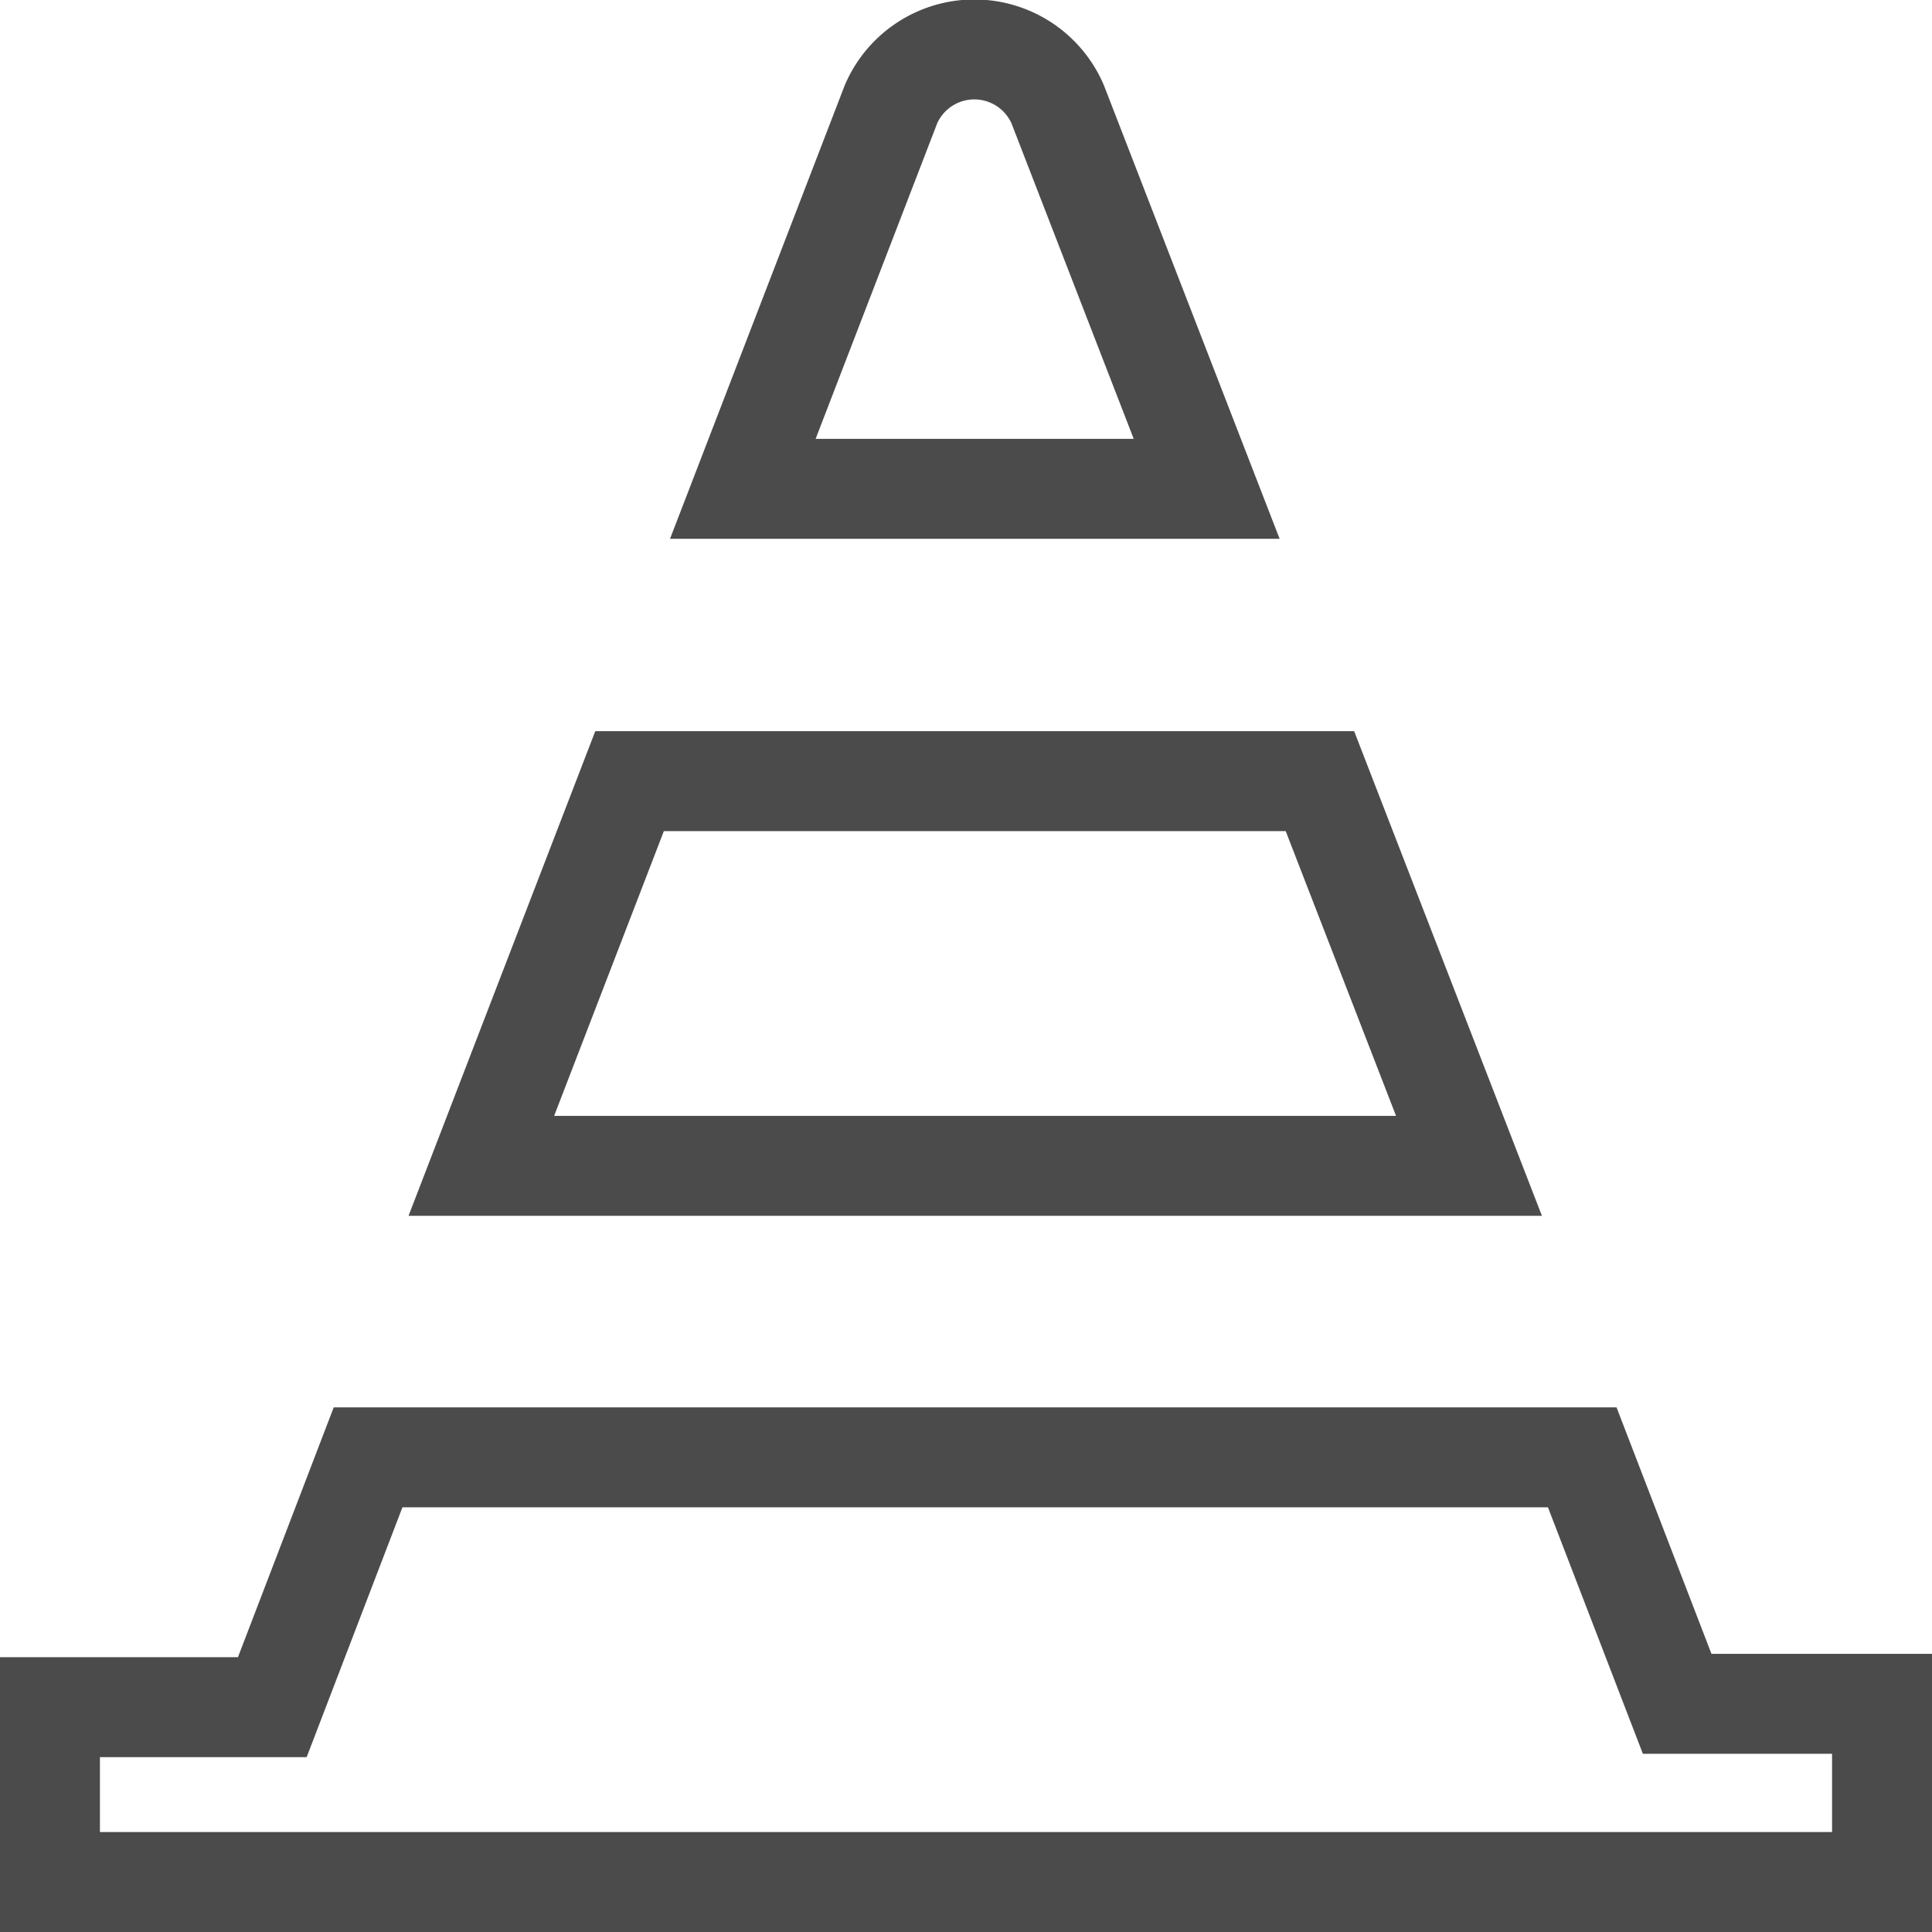 <svg xmlns="http://www.w3.org/2000/svg" viewBox="0 0 23.2 23.2"><defs><style>.cls-1{fill:none;stroke:#4b4b4b;stroke-miterlimit:10;stroke-width:1.2px;}</style></defs><title>Traffic Configurations</title><g id="Layer_2" data-name="Layer 2"><g id="styleguid"><path class="cls-1" d="M12.7,1.25a1.09,1.09,0,0,0-2,0L8.92,5.87h5.57Z"/><path class="cls-1" d="M15.85,9.38H7.56L5.78,14H17.64Z"/><path class="cls-1" d="M20.14,20.46,19,17.5H4.42l-1.15,3H.6V22.6h22V20.46Z"/></g></g></svg>